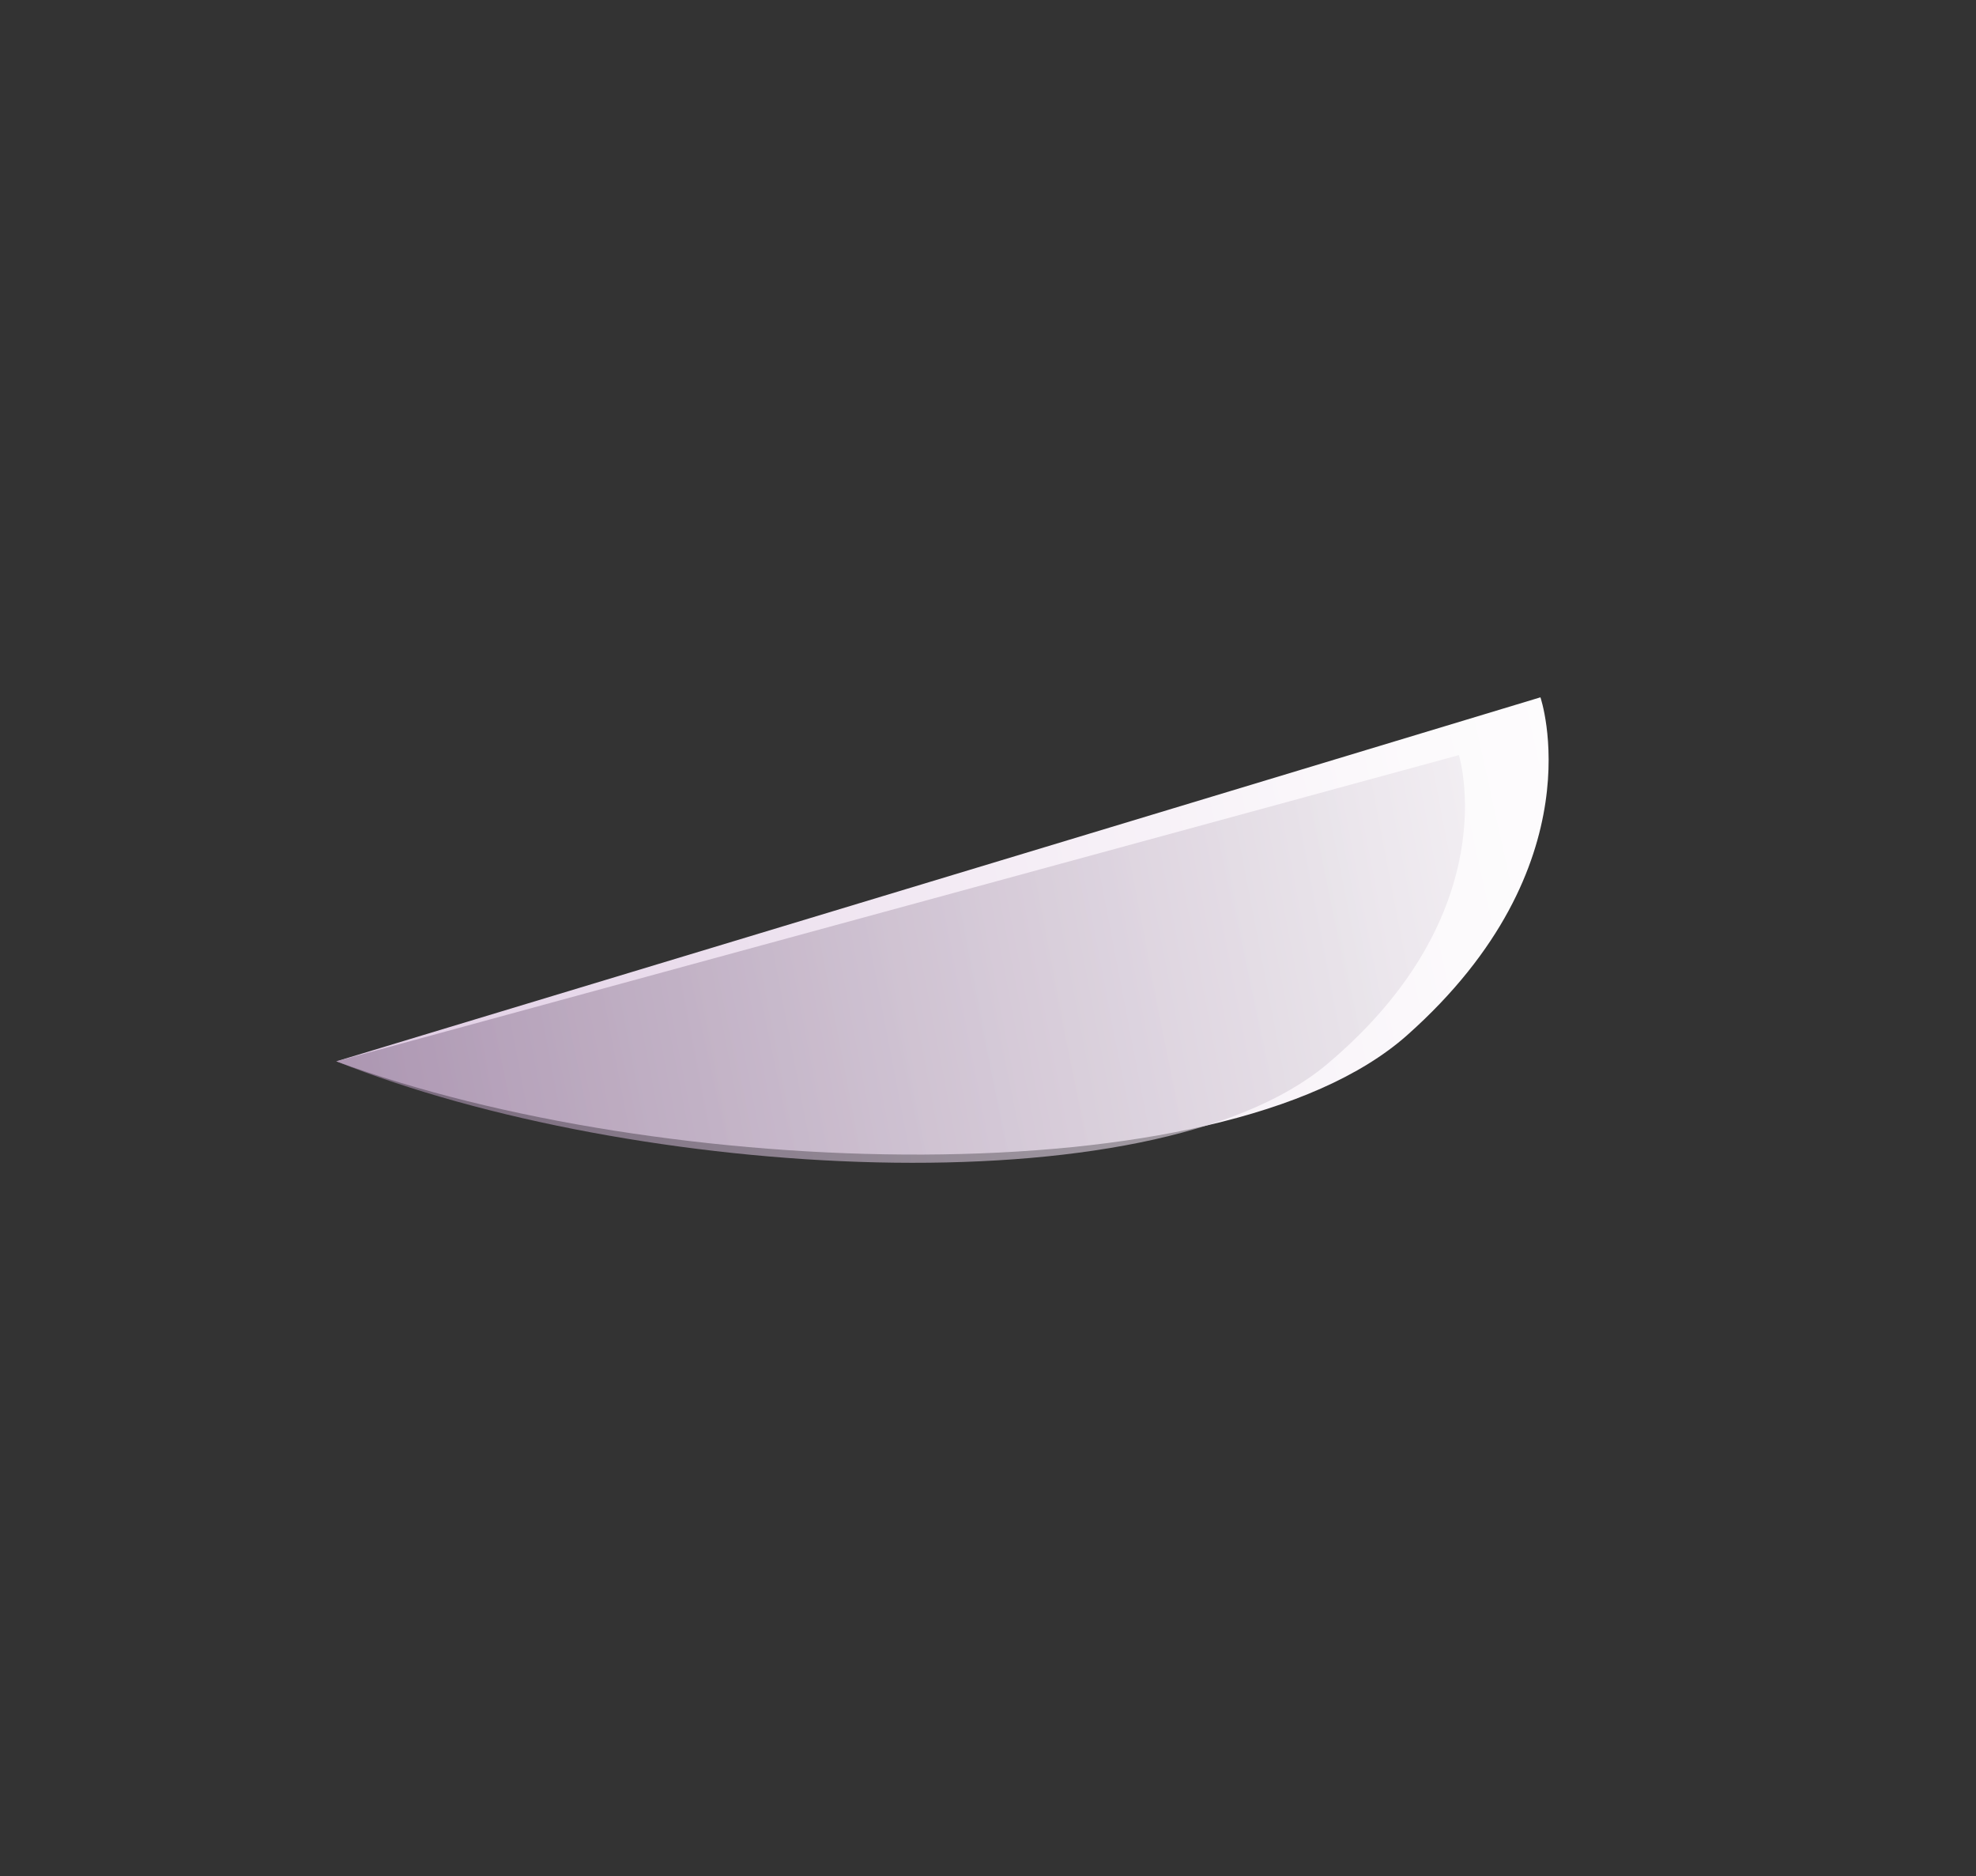 <svg id="Layer_1" data-name="Layer 1" xmlns="http://www.w3.org/2000/svg" xmlns:xlink="http://www.w3.org/1999/xlink" viewBox="0 0 513 487"><rect x="0" y="0" width="513" height="487" fill="#333333" stroke="none"/><defs><style>.cls-1{fill:url(#linear-gradient);}.cls-2{opacity:0.69;fill:url(#linear-gradient-2);}</style><linearGradient id="linear-gradient" x1="632.56" y1="213.95" x2="919.88" y2="-88.17" gradientTransform="translate(-334.94 -231.37) rotate(34.01)" gradientUnits="userSpaceOnUse"><stop offset="0.01" stop-color="#dcc6e0"/><stop offset="0.17" stop-color="#e5d5e8"/><stop offset="0.47" stop-color="#f4ecf5"/><stop offset="0.75" stop-color="#fcfafc"/><stop offset="1" stop-color="#fff"/></linearGradient><linearGradient id="linear-gradient-2" x1="644.27" y1="222.65" x2="910.04" y2="-56.81" gradientTransform="translate(-324.01 -258.41) rotate(35.57)" gradientUnits="userSpaceOnUse"><stop offset="0.02" stop-color="#927a98"/><stop offset="0.65" stop-color="#d8cfda"/><stop offset="1" stop-color="#fff"/></linearGradient></defs><title>SAYAPKANAN1</title><path class="cls-1" d="M87.32,275.48,399.92,181s15,43.63-34.62,87.71C317.27,311.37,171.12,306.39,87.32,275.48Z"/><path class="cls-2" d="M87.32,275.48,378.75,196s12.75,40.71-34.22,80.22C299,314.48,164,306.18,87.32,275.48Z"/></svg>